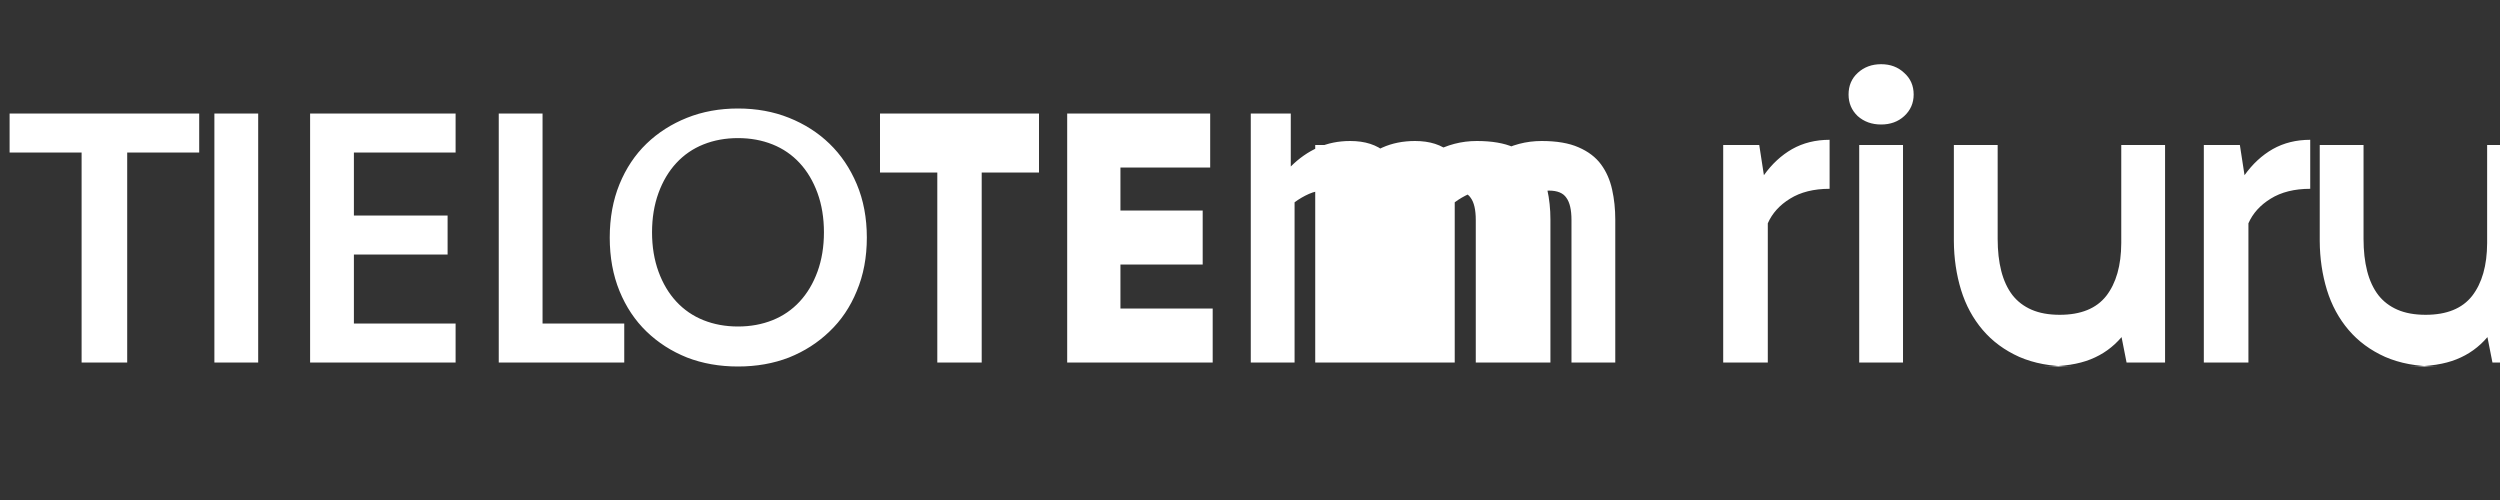 <svg width="200" height="40" viewBox="0 0 200 40" fill="none" xmlns="http://www.w3.org/2000/svg">
  <rect x="0" y="0" width="200" height="40" fill="#333333" stroke="none"/>
  <path d="M10.176 29H6.528V12.2H0.768V9.08H15.936V12.2H10.176V29ZM20.655 29H17.151V9.08H20.655V29ZM36.448 29H24.808V9.08H36.448V12.2H28.312V17.24H35.808V20.36H28.312V25.88H36.448V29ZM49.94 29H39.9V9.08H43.404V25.88H49.94V29ZM59.039 29.32C57.559 29.32 56.2 29.08 54.959 28.6C53.719 28.104 52.639 27.408 51.719 26.52C50.8 25.632 50.08 24.552 49.559 23.28C49.039 22.008 48.779 20.584 48.779 19.008C48.779 17.432 49.039 16.008 49.559 14.736C50.08 13.464 50.8 12.384 51.719 11.496C52.639 10.608 53.719 9.92 54.959 9.424C56.2 8.928 57.559 8.68 59.039 8.68C60.52 8.68 61.88 8.928 63.12 9.424C64.359 9.92 65.439 10.608 66.359 11.496C67.279 12.384 68.007 13.464 68.543 14.736C69.079 16.008 69.347 17.432 69.347 19.008C69.347 20.584 69.079 22.008 68.543 23.28C68.023 24.552 67.296 25.632 66.359 26.52C65.439 27.408 64.359 28.104 63.12 28.6C61.88 29.08 60.52 29.32 59.039 29.32ZM59.039 26.12C60.039 26.12 60.959 25.952 61.8 25.616C62.639 25.28 63.364 24.784 63.971 24.128C64.579 23.472 65.055 22.672 65.4 21.728C65.743 20.784 65.915 19.736 65.915 18.584C65.915 17.432 65.743 16.384 65.4 15.44C65.055 14.496 64.579 13.696 63.971 13.04C63.364 12.384 62.639 11.888 61.8 11.552C60.959 11.216 60.039 11.048 59.039 11.048C58.039 11.048 57.12 11.216 56.279 11.552C55.44 11.888 54.715 12.384 54.108 13.04C53.499 13.696 53.023 14.496 52.679 15.44C52.336 16.384 52.163 17.432 52.163 18.584C52.163 19.736 52.336 20.784 52.679 21.728C53.023 22.672 53.499 23.472 54.108 24.128C54.715 24.784 55.44 25.28 56.279 25.616C57.12 25.952 58.039 26.12 59.039 26.12ZM78.536 29H74.984V13.8H70.4V9.08H83.12V13.8H78.536V29ZM97.015 29H85.375V9.08H96.815V13.4H89.635V16.84H96.215V21.16H89.635V24.68H97.015V29ZM111.222 29H107.718V17.6C107.718 16.784 107.582 16.192 107.31 15.824C107.054 15.44 106.59 15.248 105.918 15.248C105.518 15.248 105.118 15.336 104.718 15.512C104.318 15.688 103.934 15.912 103.566 16.184V29H100.062V9.08H103.262V13.32C103.918 12.664 104.638 12.16 105.422 11.808C106.206 11.456 107.07 11.28 108.014 11.28C109.206 11.28 110.15 11.584 110.846 12.192C111.558 12.784 111.95 13.624 112.022 14.712C112.71 13.624 113.59 12.784 114.662 12.192C115.75 11.584 116.91 11.28 118.142 11.28C119.35 11.28 120.334 11.448 121.094 11.784C121.87 12.12 122.47 12.576 122.894 13.152C123.318 13.728 123.614 14.4 123.782 15.168C123.95 15.92 124.034 16.72 124.034 17.568V29H120.53V17.6C120.53 16.784 120.394 16.192 120.122 15.824C119.866 15.44 119.402 15.248 118.73 15.248C118.33 15.248 117.93 15.336 117.53 15.512C117.13 15.688 116.746 15.912 116.378 16.184V29H112.874V17.6C112.874 16.784 112.738 16.192 112.466 15.824C112.21 15.44 111.746 15.248 111.074 15.248C110.674 15.248 110.274 15.336 109.874 15.512C109.474 15.688 109.09 15.912 108.722 16.184V29H105.218V11.6H107.942L108.418 13.32C109.074 12.664 109.794 12.16 110.578 11.808C111.362 11.456 112.242 11.28 113.202 11.28C114.394 11.28 115.338 11.584 116.034 12.192C116.746 12.784 117.138 13.624 117.21 14.712C117.898 13.624 118.778 12.784 119.85 12.192C120.938 11.584 122.098 11.28 123.33 11.28C124.538 11.28 125.522 11.448 126.282 11.784C127.058 12.12 127.658 12.576 128.082 13.152C128.506 13.728 128.802 14.4 128.97 15.168C129.138 15.92 129.222 16.72 129.222 17.568V29H125.718V17.6C125.718 16.784 125.582 16.192 125.31 15.824C125.054 15.44 124.59 15.248 123.918 15.248C123.518 15.248 123.118 15.336 122.718 15.512C122.318 15.688 121.934 15.912 121.566 16.184V29H118.062V17.6C118.062 16.784 117.926 16.192 117.654 15.824C117.398 15.44 116.934 15.248 116.262 15.248C115.862 15.248 115.462 15.336 115.062 15.512C114.662 15.688 114.278 15.912 113.91 16.184V29H111.222ZM141.36 29H137.856V11.6H140.74L141.112 14.016C141.752 13.12 142.504 12.424 143.368 11.928C144.248 11.432 145.248 11.184 146.368 11.184V15.104C145.104 15.104 144.048 15.368 143.2 15.896C142.368 16.408 141.776 17.064 141.424 17.864V29H141.36ZM150.489 9.96C149.745 9.96 149.121 9.736 148.617 9.288C148.129 8.824 147.885 8.248 147.885 7.56C147.885 6.856 148.129 6.28 148.617 5.832C149.121 5.368 149.745 5.136 150.489 5.136C151.233 5.136 151.849 5.368 152.337 5.832C152.841 6.28 153.093 6.856 153.093 7.56C153.093 8.248 152.841 8.824 152.337 9.288C151.849 9.736 151.233 9.96 150.489 9.96ZM152.241 29H148.737V11.6H152.241V29ZM165.669 29.32C164.093 29.32 162.717 29.064 161.541 28.552C160.365 28.024 159.389 27.304 158.613 26.392C157.837 25.48 157.261 24.416 156.885 23.2C156.509 21.968 156.317 20.664 156.309 19.288V11.6H159.813V19.112C159.813 20.072 159.909 20.928 160.101 21.68C160.293 22.432 160.589 23.072 160.989 23.6C161.389 24.112 161.901 24.504 162.525 24.776C163.149 25.048 163.901 25.184 164.781 25.184C166.469 25.184 167.709 24.68 168.501 23.672C169.293 22.648 169.693 21.24 169.701 19.448V11.6H173.205V29H170.125L169.725 26.968C169.045 27.768 168.221 28.36 167.253 28.744C166.301 29.128 165.077 29.32 163.581 29.32H165.669ZM179.81 29H176.306V11.6H179.19L179.562 14.016C180.202 13.12 180.954 12.424 181.818 11.928C182.698 11.432 183.698 11.184 184.818 11.184V15.104C183.554 15.104 182.498 15.368 181.65 15.896C180.818 16.408 180.226 17.064 179.874 17.864V29H179.81ZM194.939 29.32C193.363 29.32 191.987 29.064 190.811 28.552C189.635 28.024 188.659 27.304 187.883 26.392C187.107 25.48 186.531 24.416 186.155 23.2C185.779 21.968 185.587 20.664 185.579 19.288V11.6H189.083V19.112C189.083 20.072 189.179 20.928 189.371 21.68C189.563 22.432 189.859 23.072 190.259 23.6C190.659 24.112 191.171 24.504 191.795 24.776C192.419 25.048 193.171 25.184 194.051 25.184C195.739 25.184 196.979 24.68 197.771 23.672C198.563 22.648 198.963 21.24 198.971 19.448V11.6H202.475V29H199.395L198.995 26.968C198.315 27.768 197.491 28.36 196.523 28.744C195.571 29.128 194.347 29.32 192.851 29.32H194.939Z" fill="white"/>
</svg>